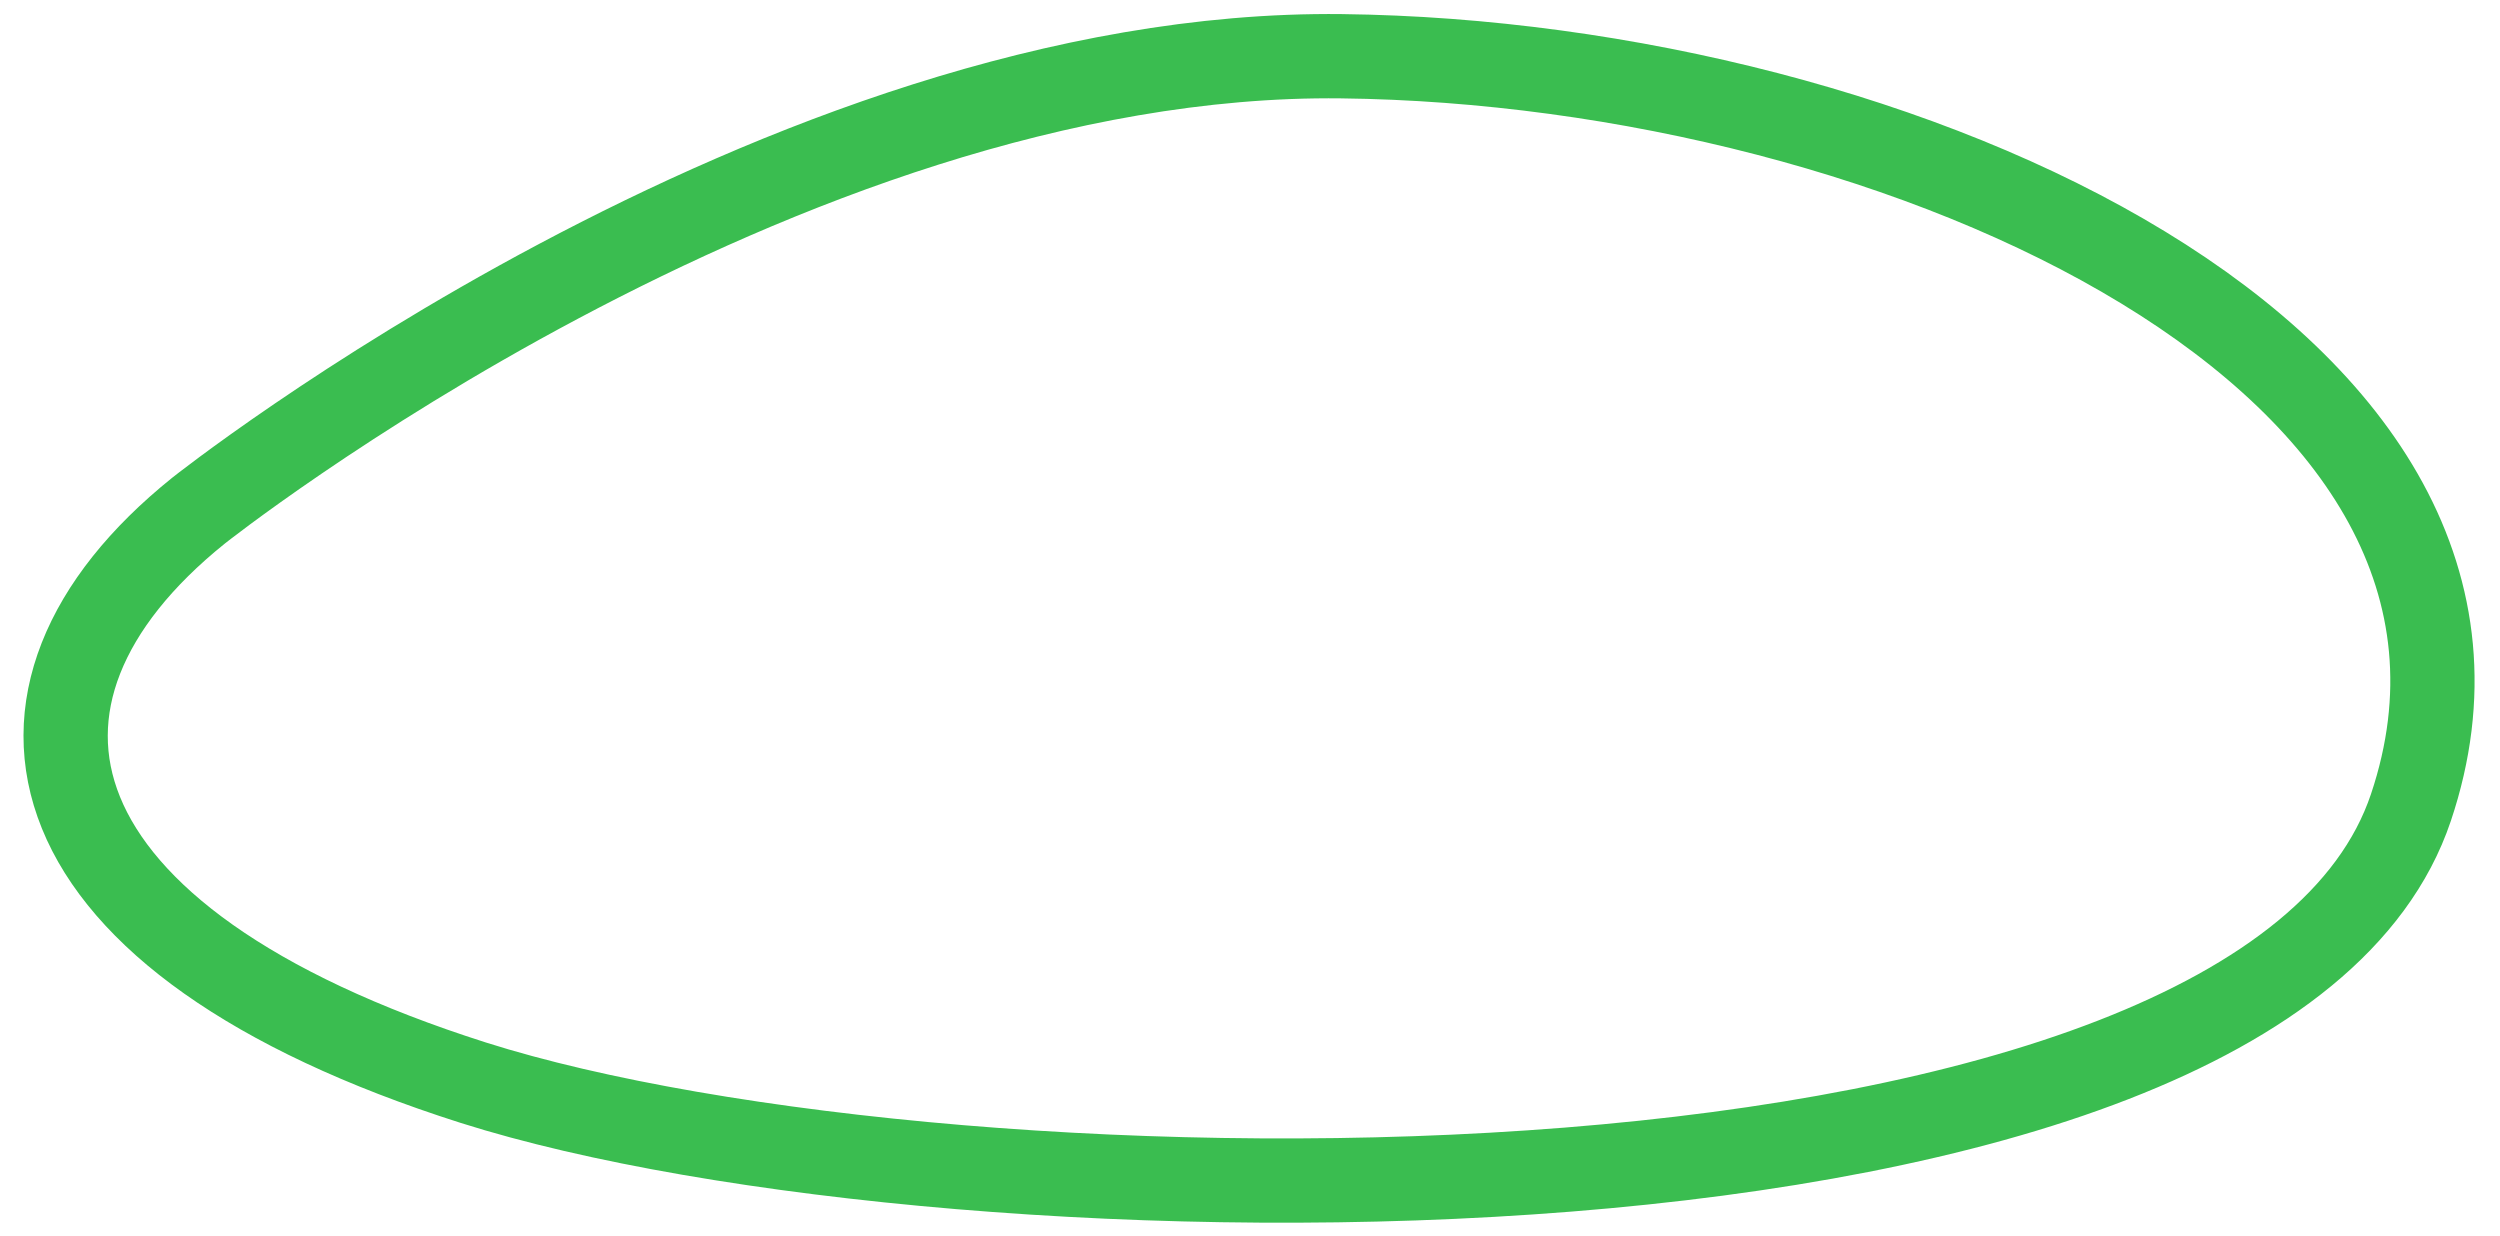 <?xml version="1.0" encoding="UTF-8"?>
<svg width="89px" height="44px" viewBox="0 0 89 44" version="1.1" xmlns="http://www.w3.org/2000/svg" xmlns:xlink="http://www.w3.org/1999/xlink">
    <!-- Generator: Sketch 54.1 (76490) - https://sketchapp.com -->
    <title>Path</title>
    <desc>Created with Sketch.</desc>
    <g id="Web-Design" stroke="none" stroke-width="1" fill="none" fill-rule="evenodd">
        <g id="10a-404" transform="translate(-279, -393)" stroke="#3ABD50" stroke-width="3">
            <path d="M286.066,411.18 C286.066,411.18 306.74,394.768 326.761,395.002 C346.781,395.237 370.143,405.905 364.829,421.746 C359.515,437.587 313.11,437.017 295.855,431.546 C279.859,426.458 277.854,417.784 286.066,411.18 Z" id="Path"></path>
        </g>
    </g>
</svg>